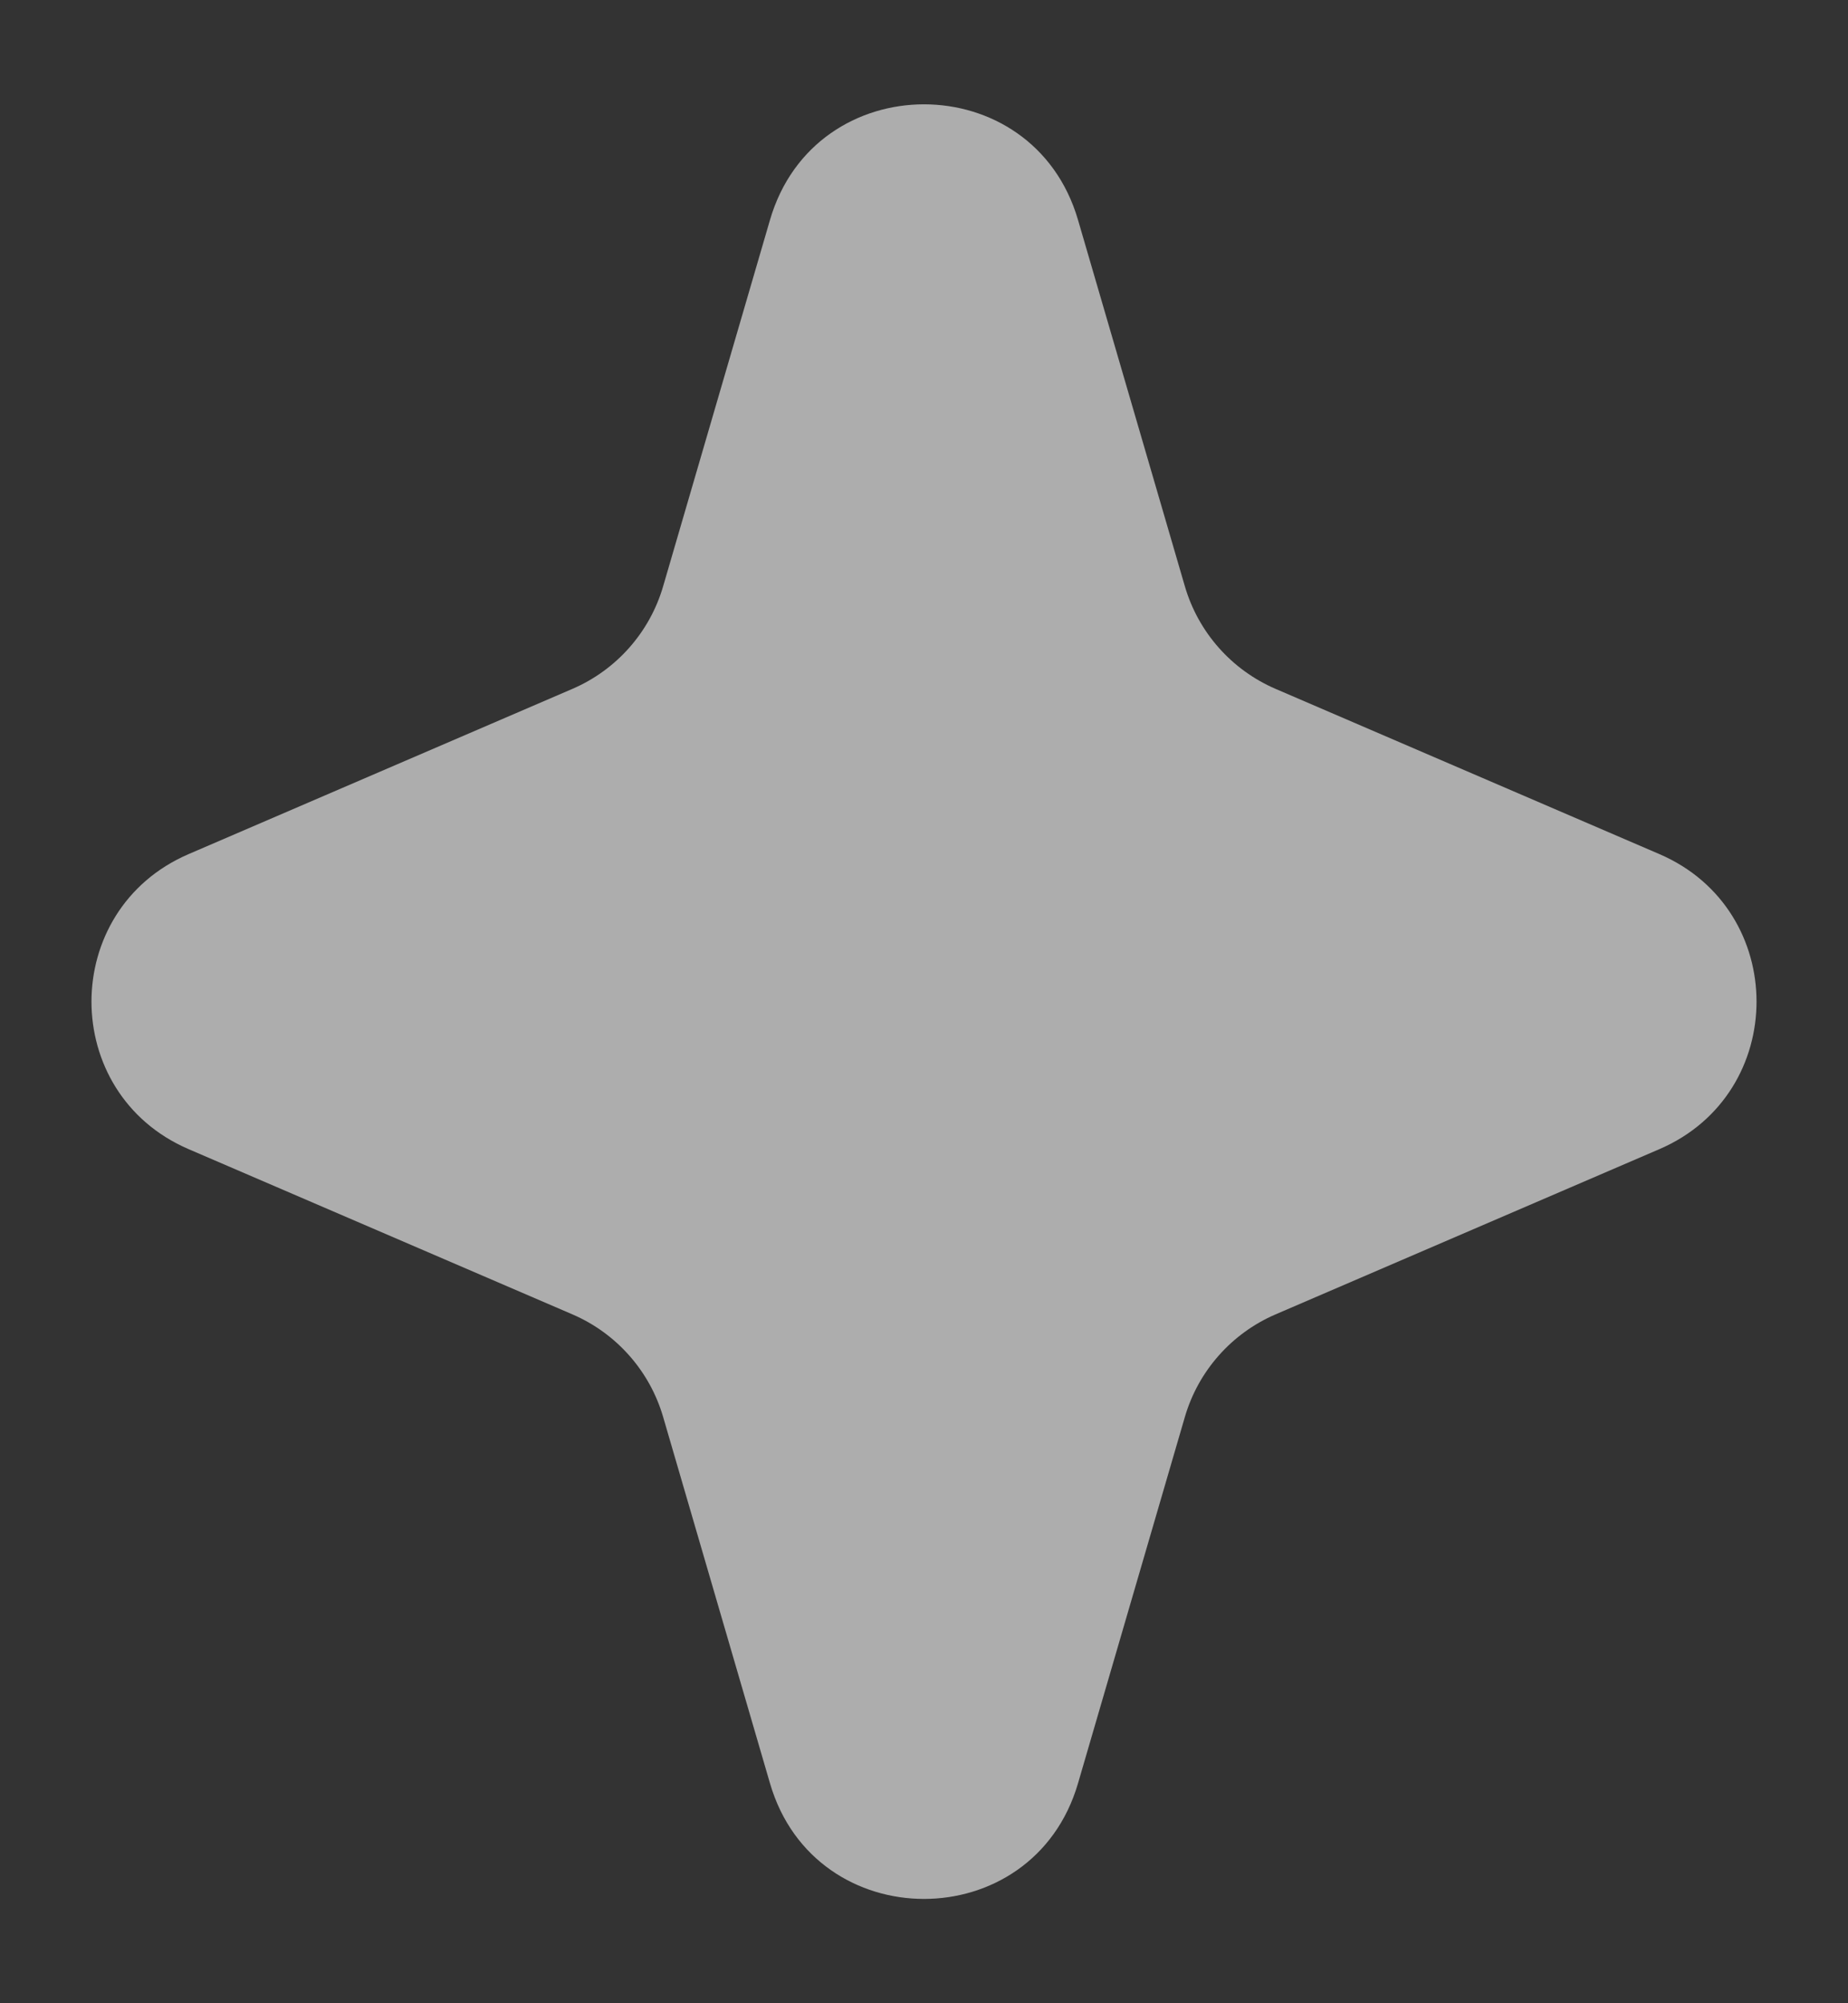 <svg width="12" height="13" viewBox="0 0 12 13" fill="none" xmlns="http://www.w3.org/2000/svg">
<rect x="0" y="0" width="12" height="13" fill="#333333" stroke="none"/>
<path d="M5 1.427C5.292 0.427 6.708 0.427 7 1.427L7.694 3.805C7.781 4.103 7.997 4.347 8.282 4.47L10.776 5.543C11.616 5.905 11.616 7.095 10.776 7.457L8.282 8.53C7.997 8.653 7.781 8.897 7.694 9.195L7 11.573C6.708 12.573 5.292 12.573 5 11.573L4.306 9.195C4.219 8.897 4.003 8.653 3.718 8.53L1.224 7.457C0.384 7.095 0.384 5.905 1.224 5.543L3.718 4.47C4.003 4.347 4.219 4.103 4.306 3.805L5 1.427Z" fill="white" fill-opacity="0.6"/>
</svg>
